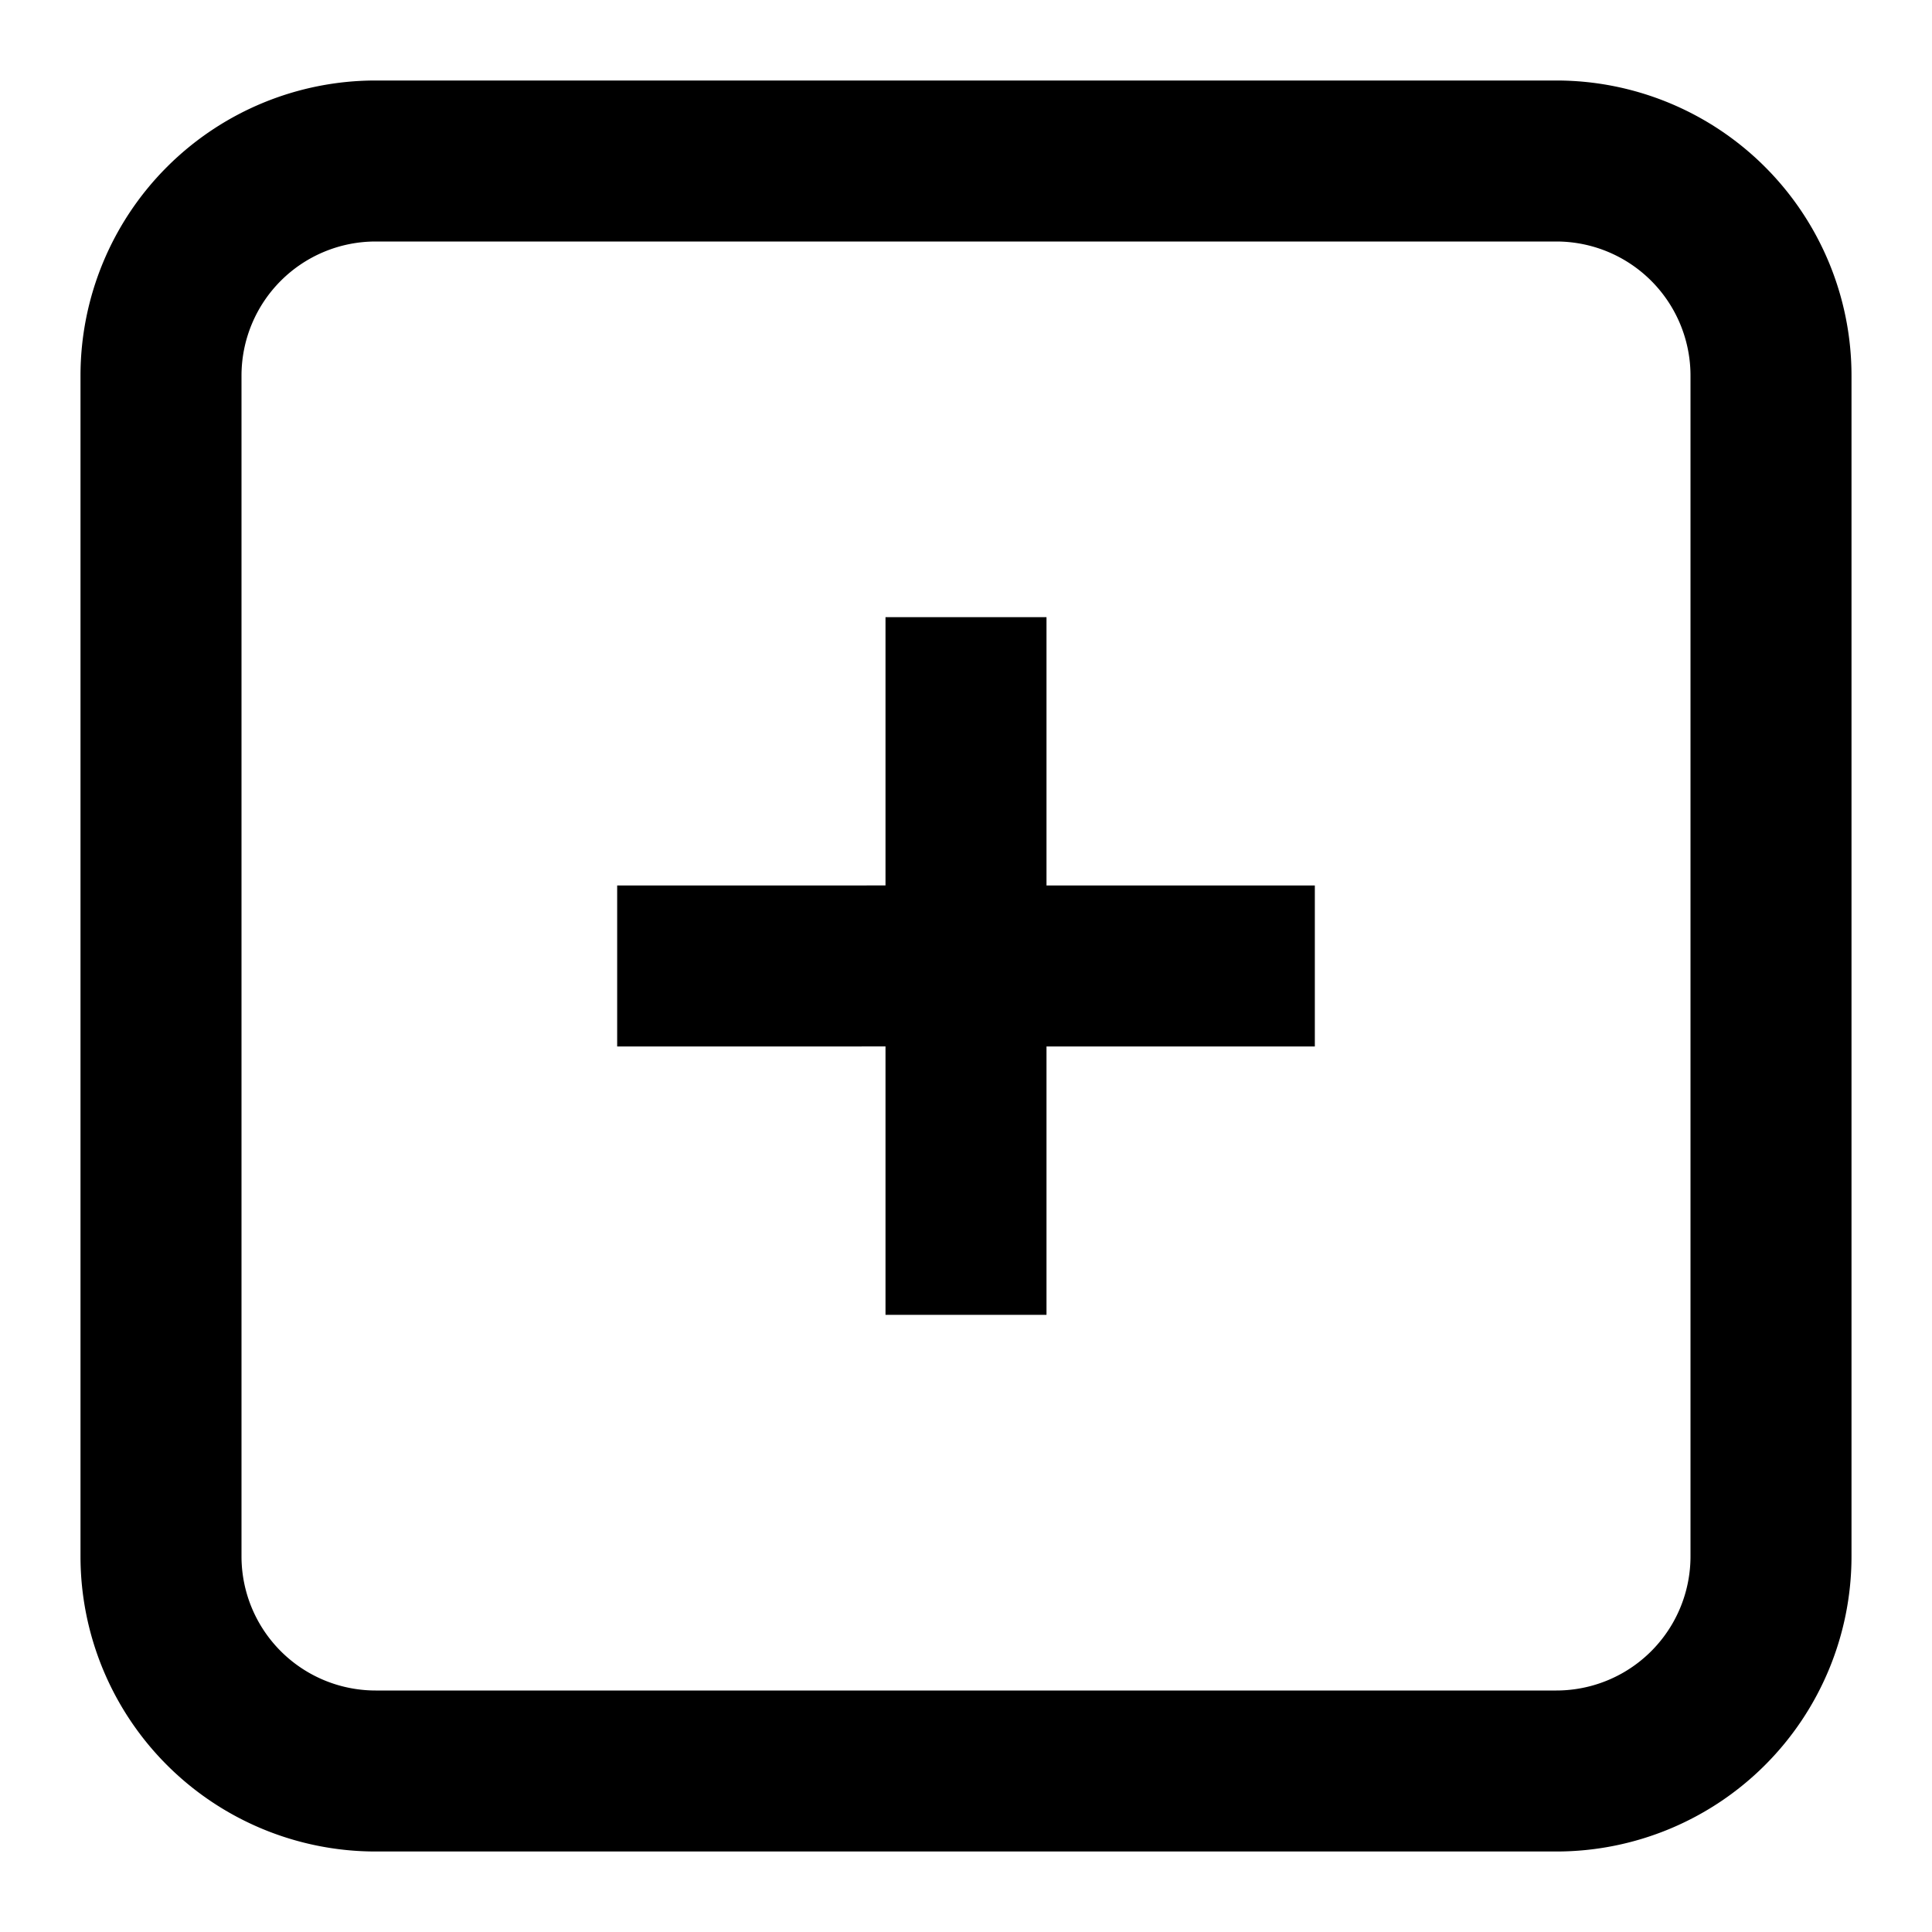 <svg width="36" height="36" xmlns="http://www.w3.org/2000/svg"><path d="M29 1.5A5.5 5.5 0 0134.5 7v22a5.5 5.5 0 01-5.5 5.5H7A5.5 5.5 0 011.5 29V7A5.5 5.5 0 017 1.5h22zm0 3H7A2.5 2.5 0 004.5 7v22A2.5 2.5 0 007 31.5h22a2.5 2.5 0 002.5-2.5V7A2.5 2.5 0 0029 4.5zm-9.5 7v5h5v3h-5v5h-3v-5.001l-5 .001v-3l5-.001V11.5h3z"/></svg>